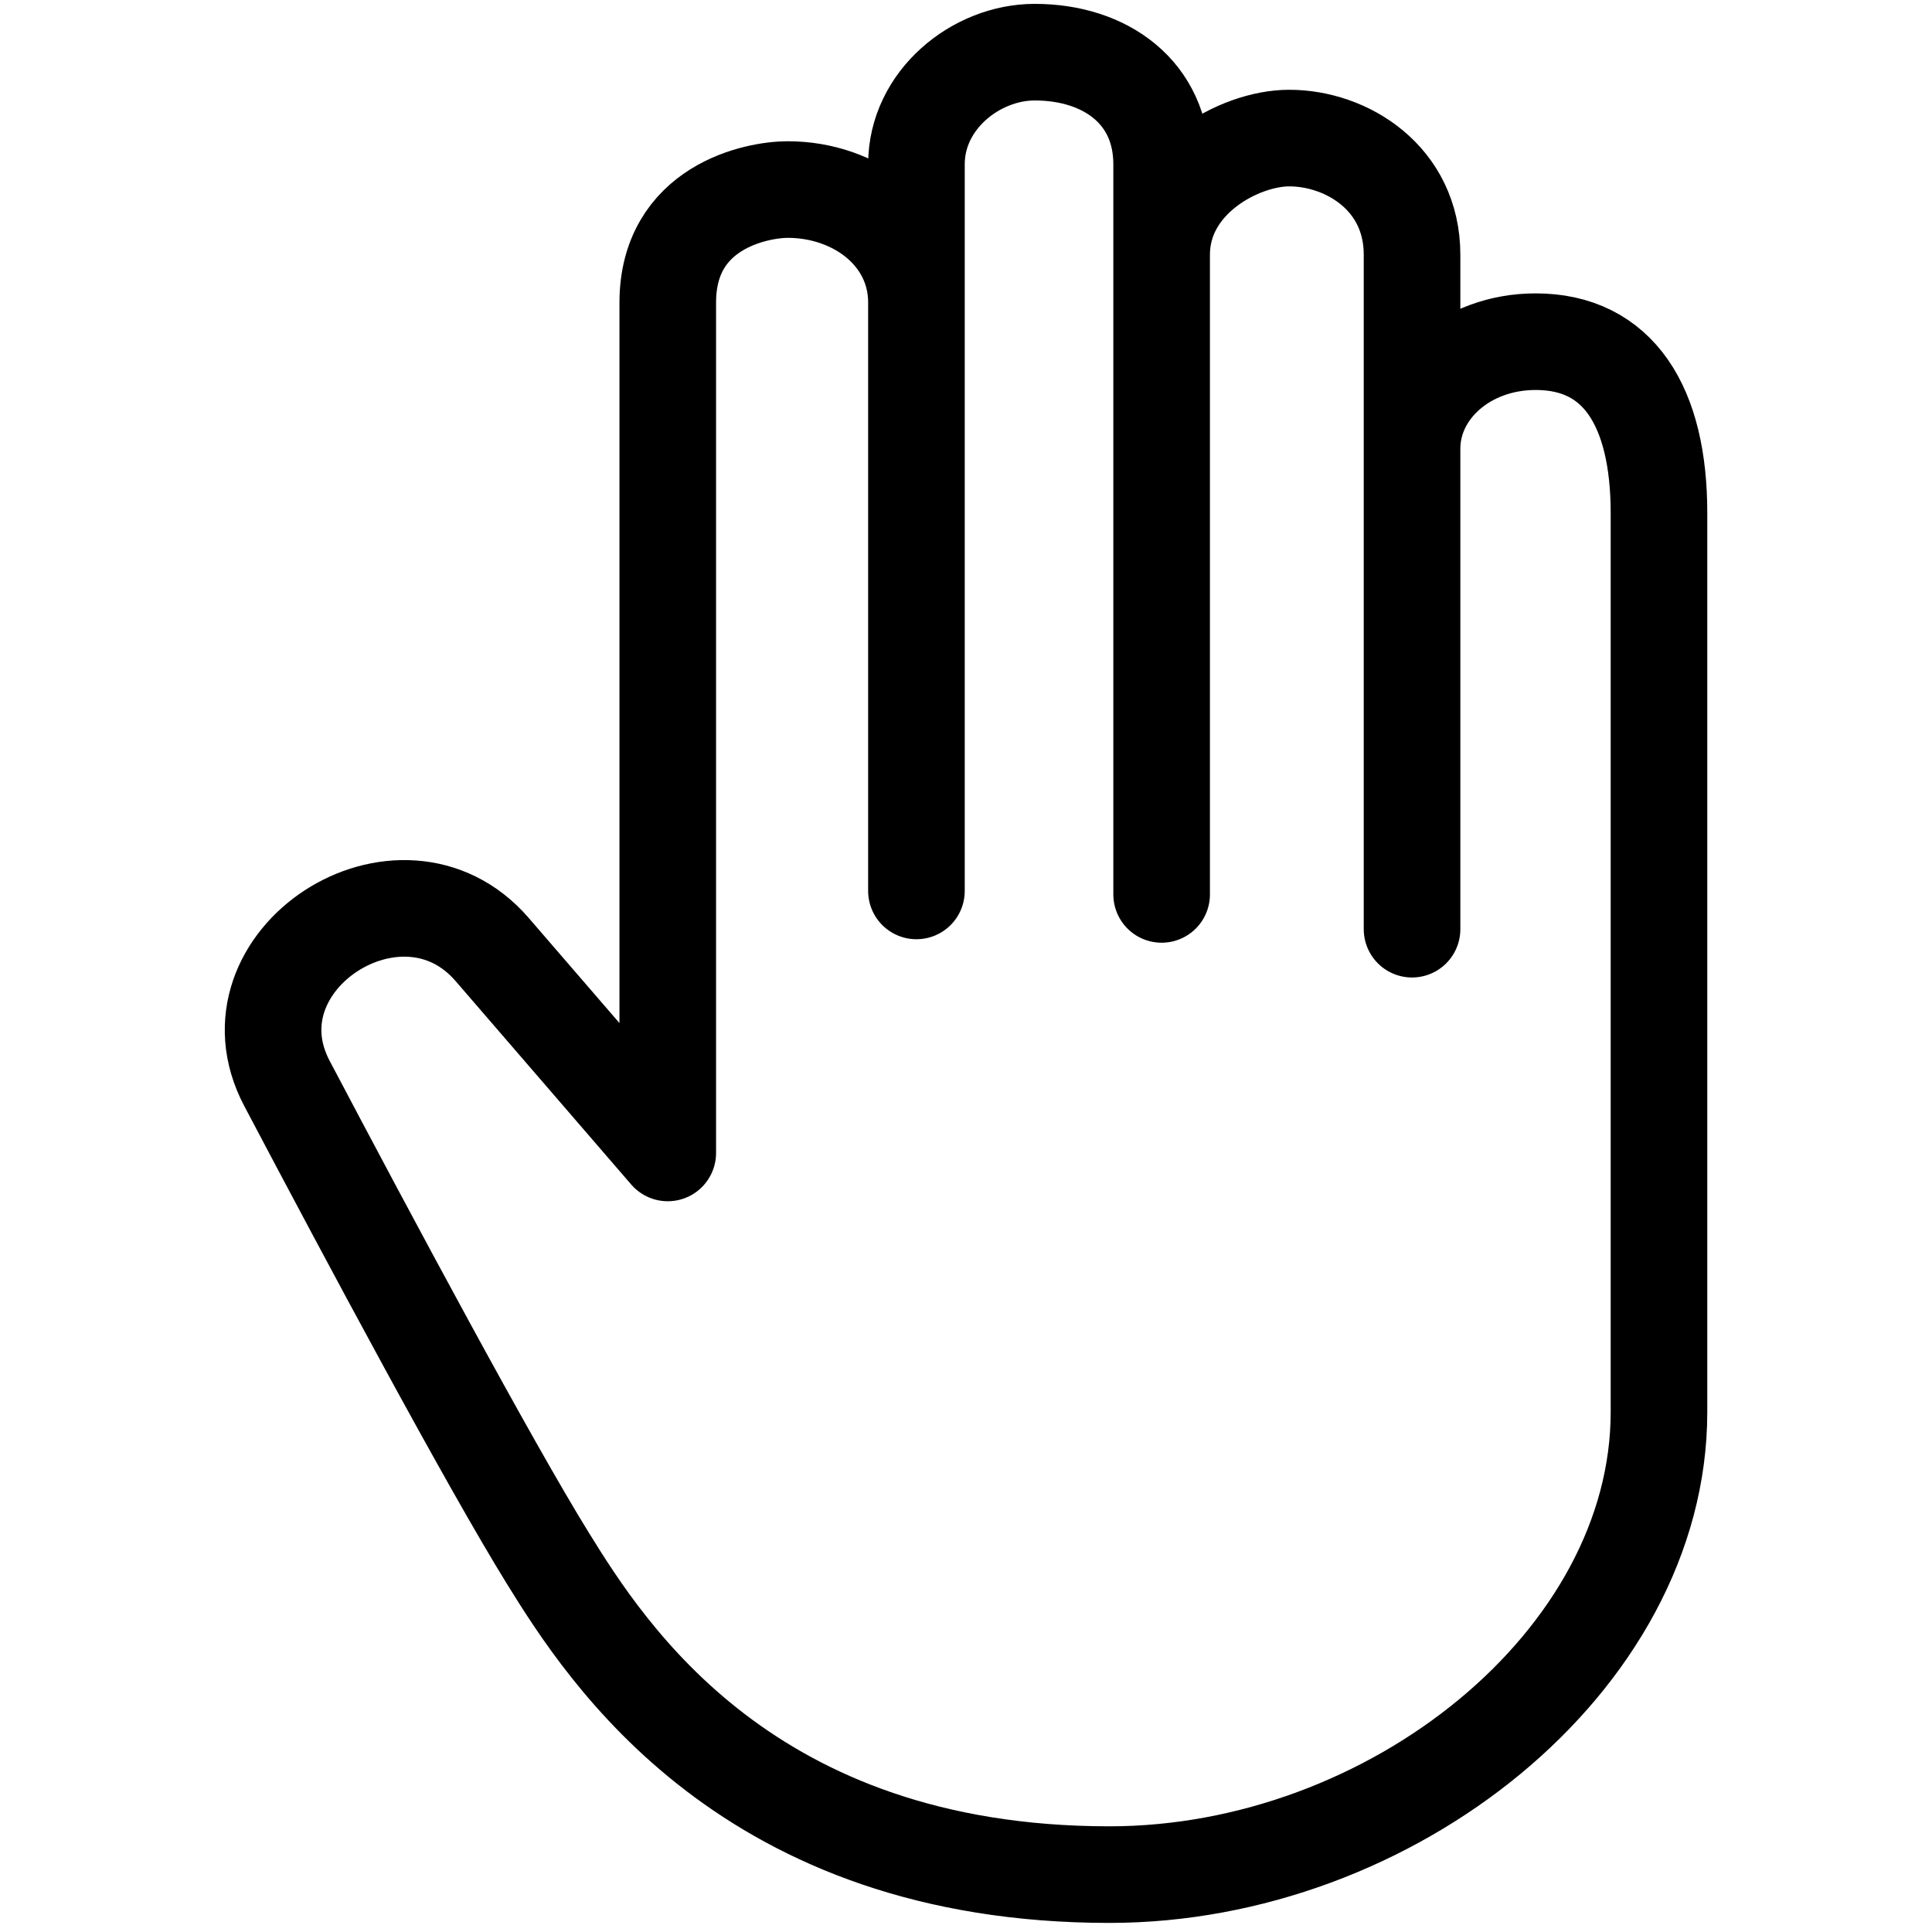 <?xml version="1.0" encoding="UTF-8" standalone="no"?><!DOCTYPE svg PUBLIC "-//W3C//DTD SVG 1.1//EN" "http://www.w3.org/Graphics/SVG/1.1/DTD/svg11.dtd"><svg width="100%" height="100%" viewBox="0 0 1000 1000" version="1.1" xmlns="http://www.w3.org/2000/svg" xmlns:xlink="http://www.w3.org/1999/xlink" xml:space="preserve" xmlns:serif="http://www.serif.com/" style="fill-rule:evenodd;clip-rule:evenodd;stroke-linecap:round;stroke-linejoin:round;stroke-miterlimit:1.5;"><g id="Layer1"></g><path d="M574.257,970.297c145.815,0 284.429,-110.711 284.429,-239.424l-0,-465.346c-0,-55.237 -21.032,-88.675 -63.826,-88.675c-36.298,0 -63.987,25.258 -63.987,55.371l0,248.722l0,-349.089c0,-39.604 -33.778,-60.389 -63.611,-60.389c-25.685,0 -66.002,21.685 -66.002,60.389l0,331.087l0,-377.939c0,-36.903 -28.803,-58.001 -65.706,-58.001c-30.38,-0 -61.207,24.698 -61.207,58.001l0,376.139l0,-304.527c0,-35.104 -31.503,-58.506 -66.606,-58.506c-16.202,-0 -62.106,9.001 -62.106,58.506l-0,440.144c-0,-0 -60.619,-70.222 -90.91,-105.311c-47.06,-54.516 -139.81,5.607 -106.21,69.307c43.204,81.908 104.41,196.22 135.013,245.725c30.603,49.505 103.511,163.816 290.729,163.816Z" style="fill:none;stroke:#000;stroke-width:50px;"/></svg>